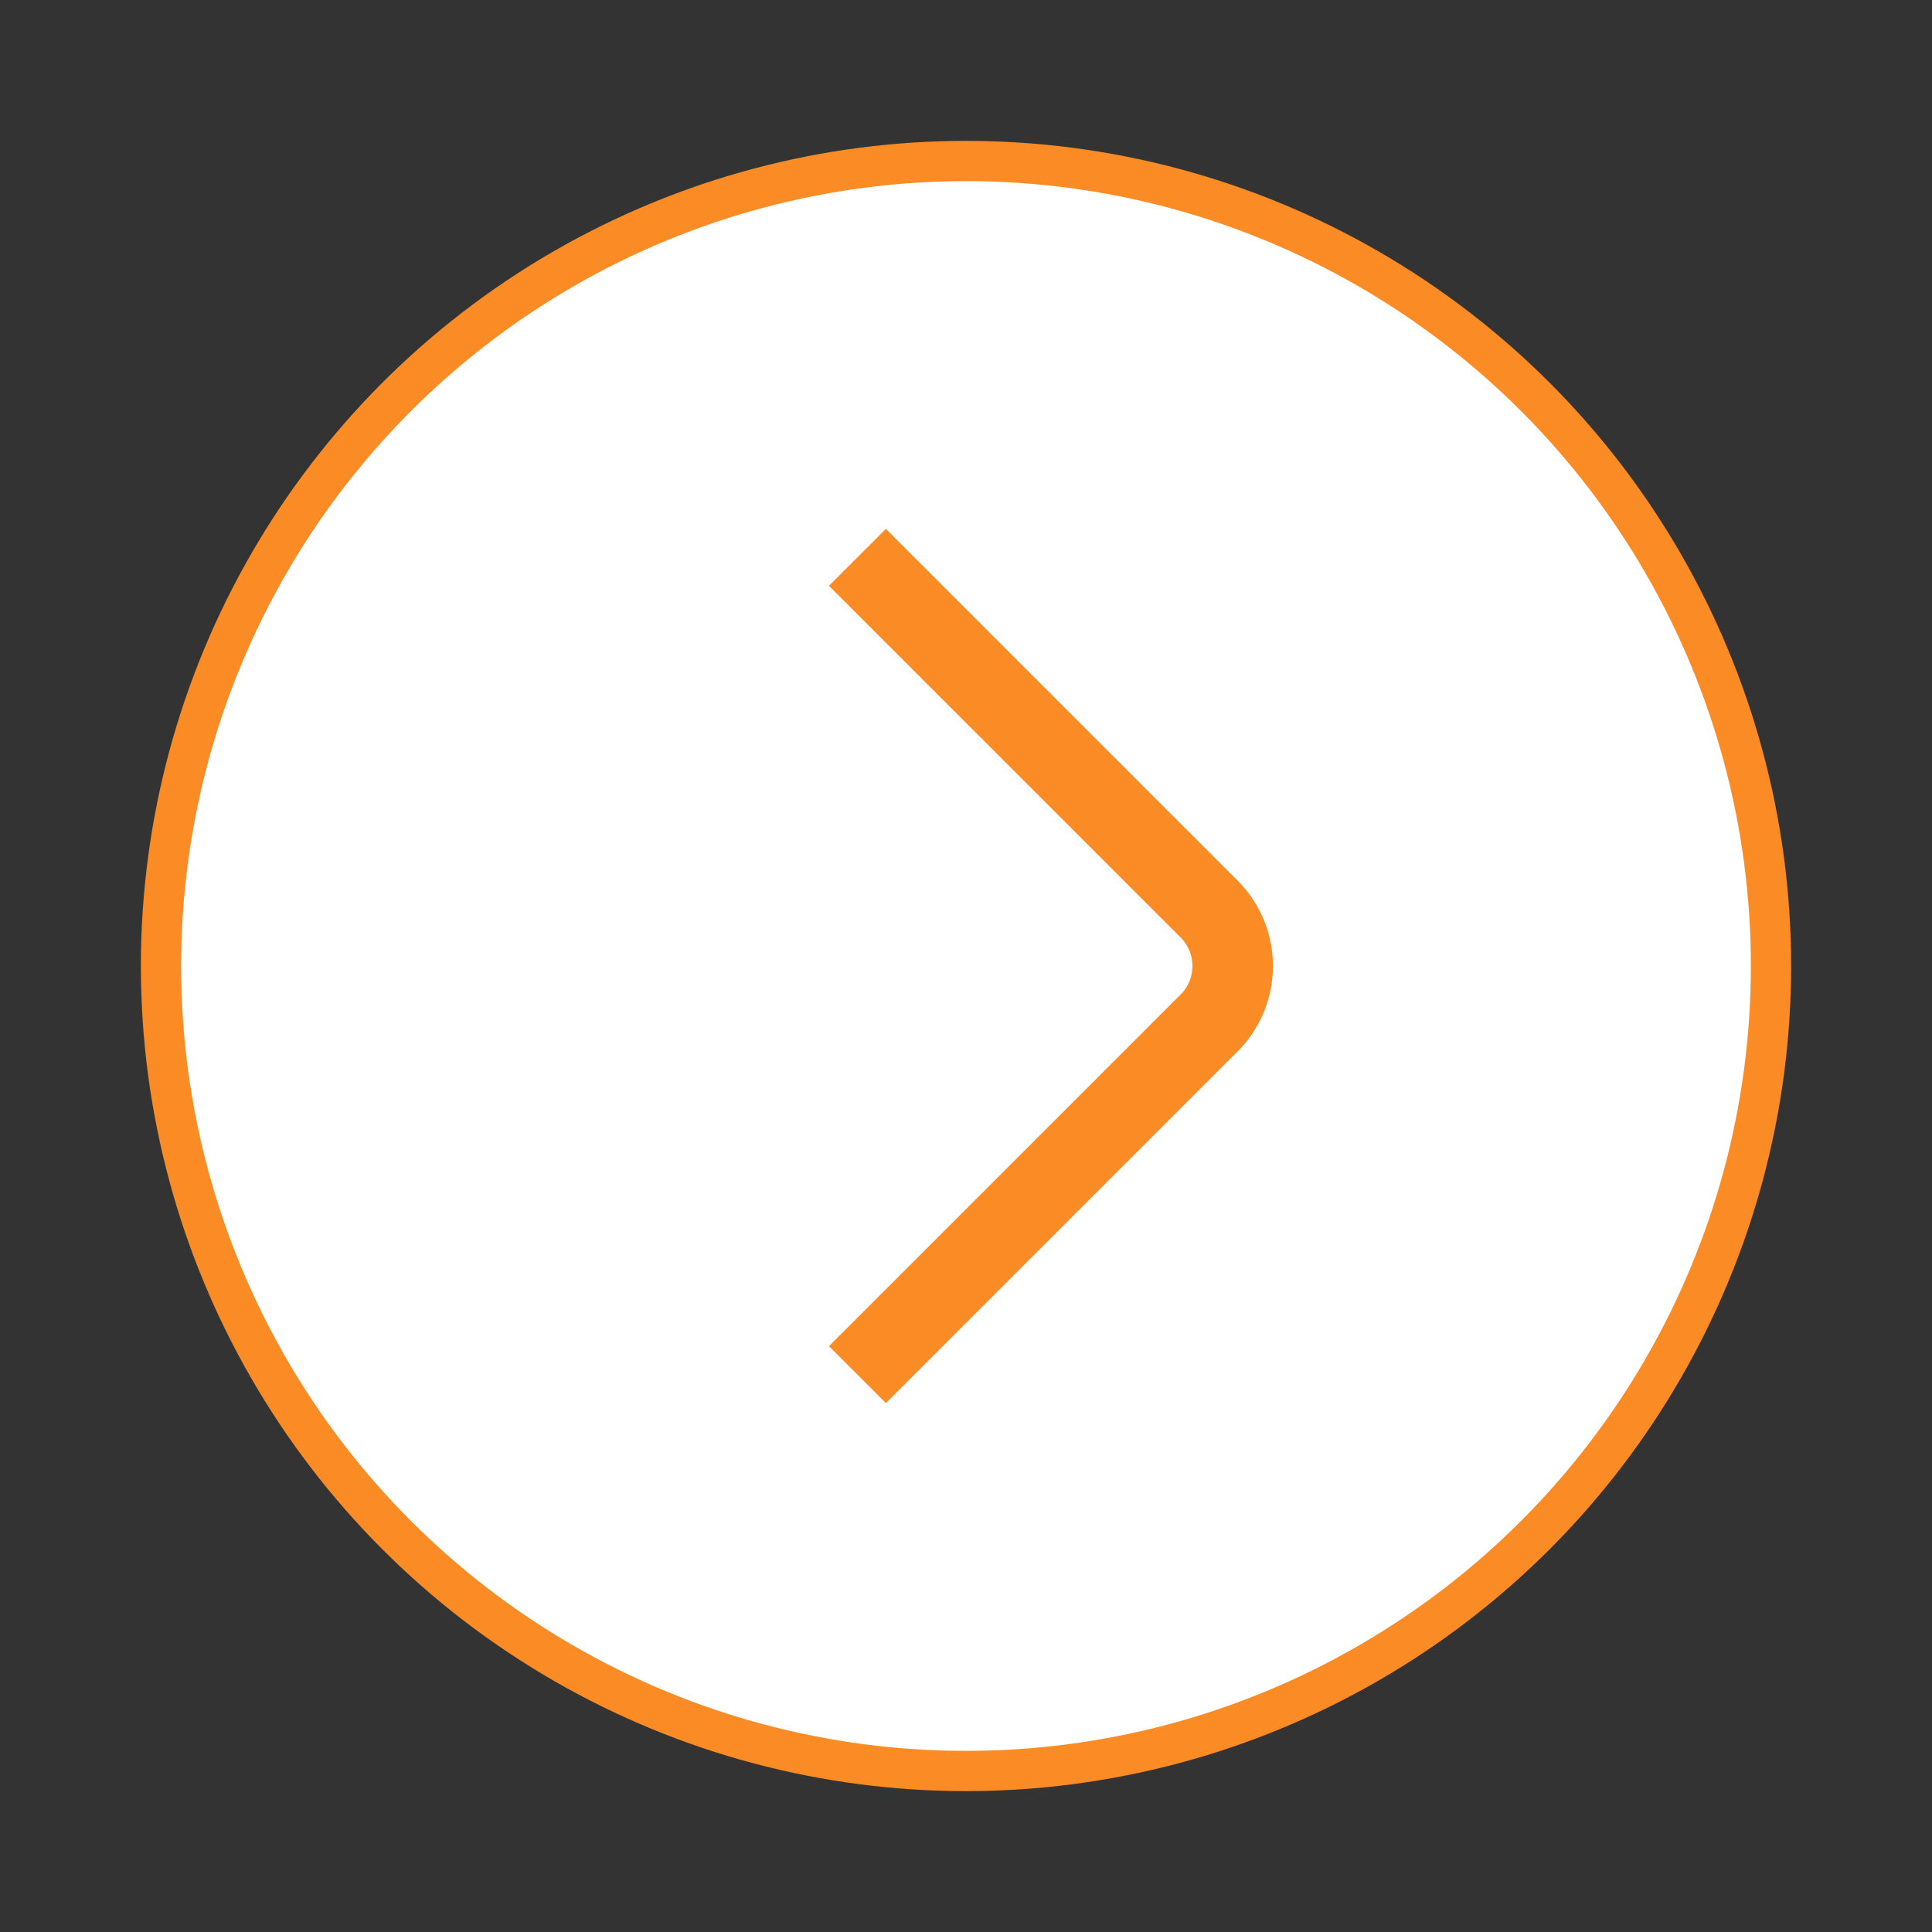 <?xml version="1.0" encoding="UTF-8"?>
<svg width="36px" height="36px" viewBox="0 0 48 48" version="1.1" xmlns="http://www.w3.org/2000/svg" xmlns:xlink="http://www.w3.org/1999/xlink">
    <rect x="0" y="0" width="48" height="48" fill="#333333" stroke="none"/>
    <title>v3/Pressed/Arrow/Right</title>
    <g id="v3/Pressed/Arrow/Right" stroke="none" stroke-width="2" fill="none" fill-rule="evenodd">
        <circle id="Oval" stroke="#FB8B24" stroke-width="1" fill="#FFFFFF" cx="24" cy="24" r="20"></circle>
        <path d="M28.48,31.179 L16.123,31.179 C15.019,31.179 14.123,30.283 14.123,29.179 L14.123,16.821 L14.123,16.821" id="Path" stroke="#FB8B24" transform="translate(21.302, 24) scale(-1, 1) rotate(-315) translate(-21.302, -24) "></path>
    </g>
</svg>